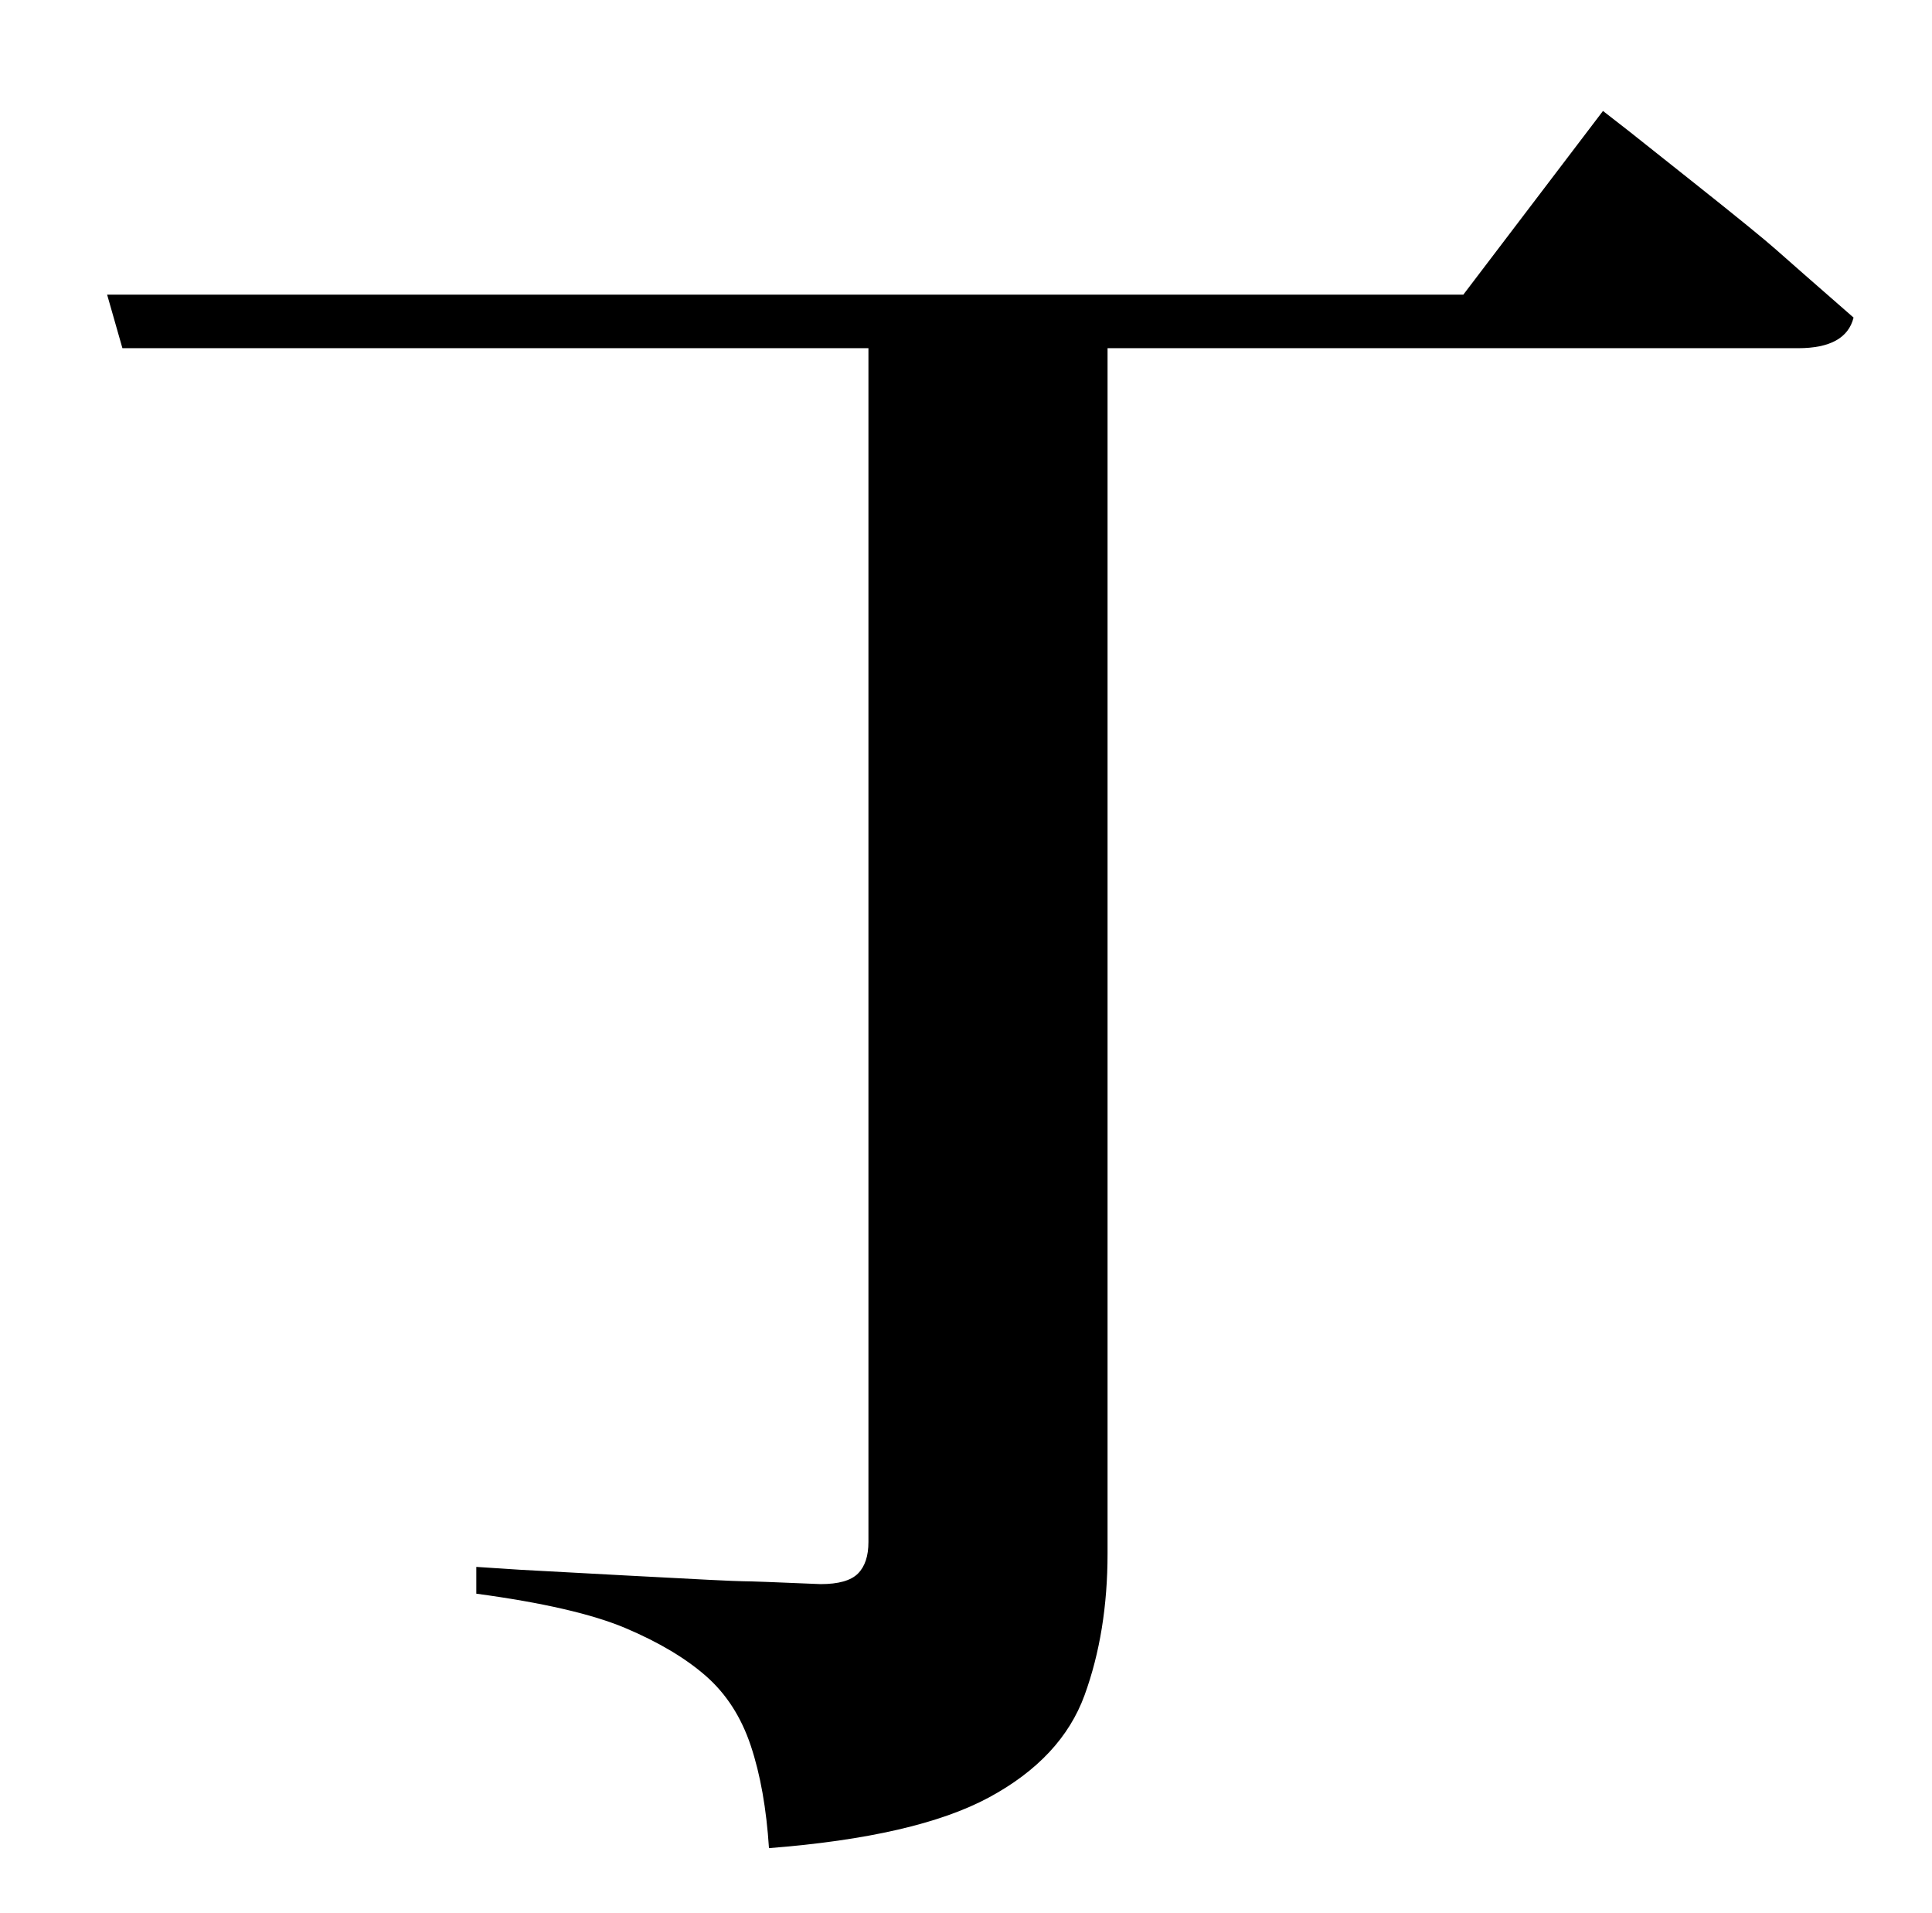 <?xml version="1.0" standalone="no"?>
<!DOCTYPE svg PUBLIC "-//W3C//DTD SVG 1.1//EN" "http://www.w3.org/Graphics/SVG/1.1/DTD/svg11.dtd" >
<svg xmlns="http://www.w3.org/2000/svg" xmlns:xlink="http://www.w3.org/1999/xlink" version="1.1" viewBox="-10 0 1010 1000">
   <path fill="currentColor"
d="M755 154l73 -96l13.5 10.5t34 27t43 35t40.5 35.5q-4 16 -29 16h-361v630q0 41 -12 74t-50 53.5t-115 26.5q-2 -31 -9.5 -53.5t-23.5 -36.5t-42 -25t-78 -18v-14l23 1.5t55.5 3t61 3t40.5 1.5q14 0 19.5 -5.5t5.5 -16.5v-624h-390l-8 -28h709z" />
</svg>

